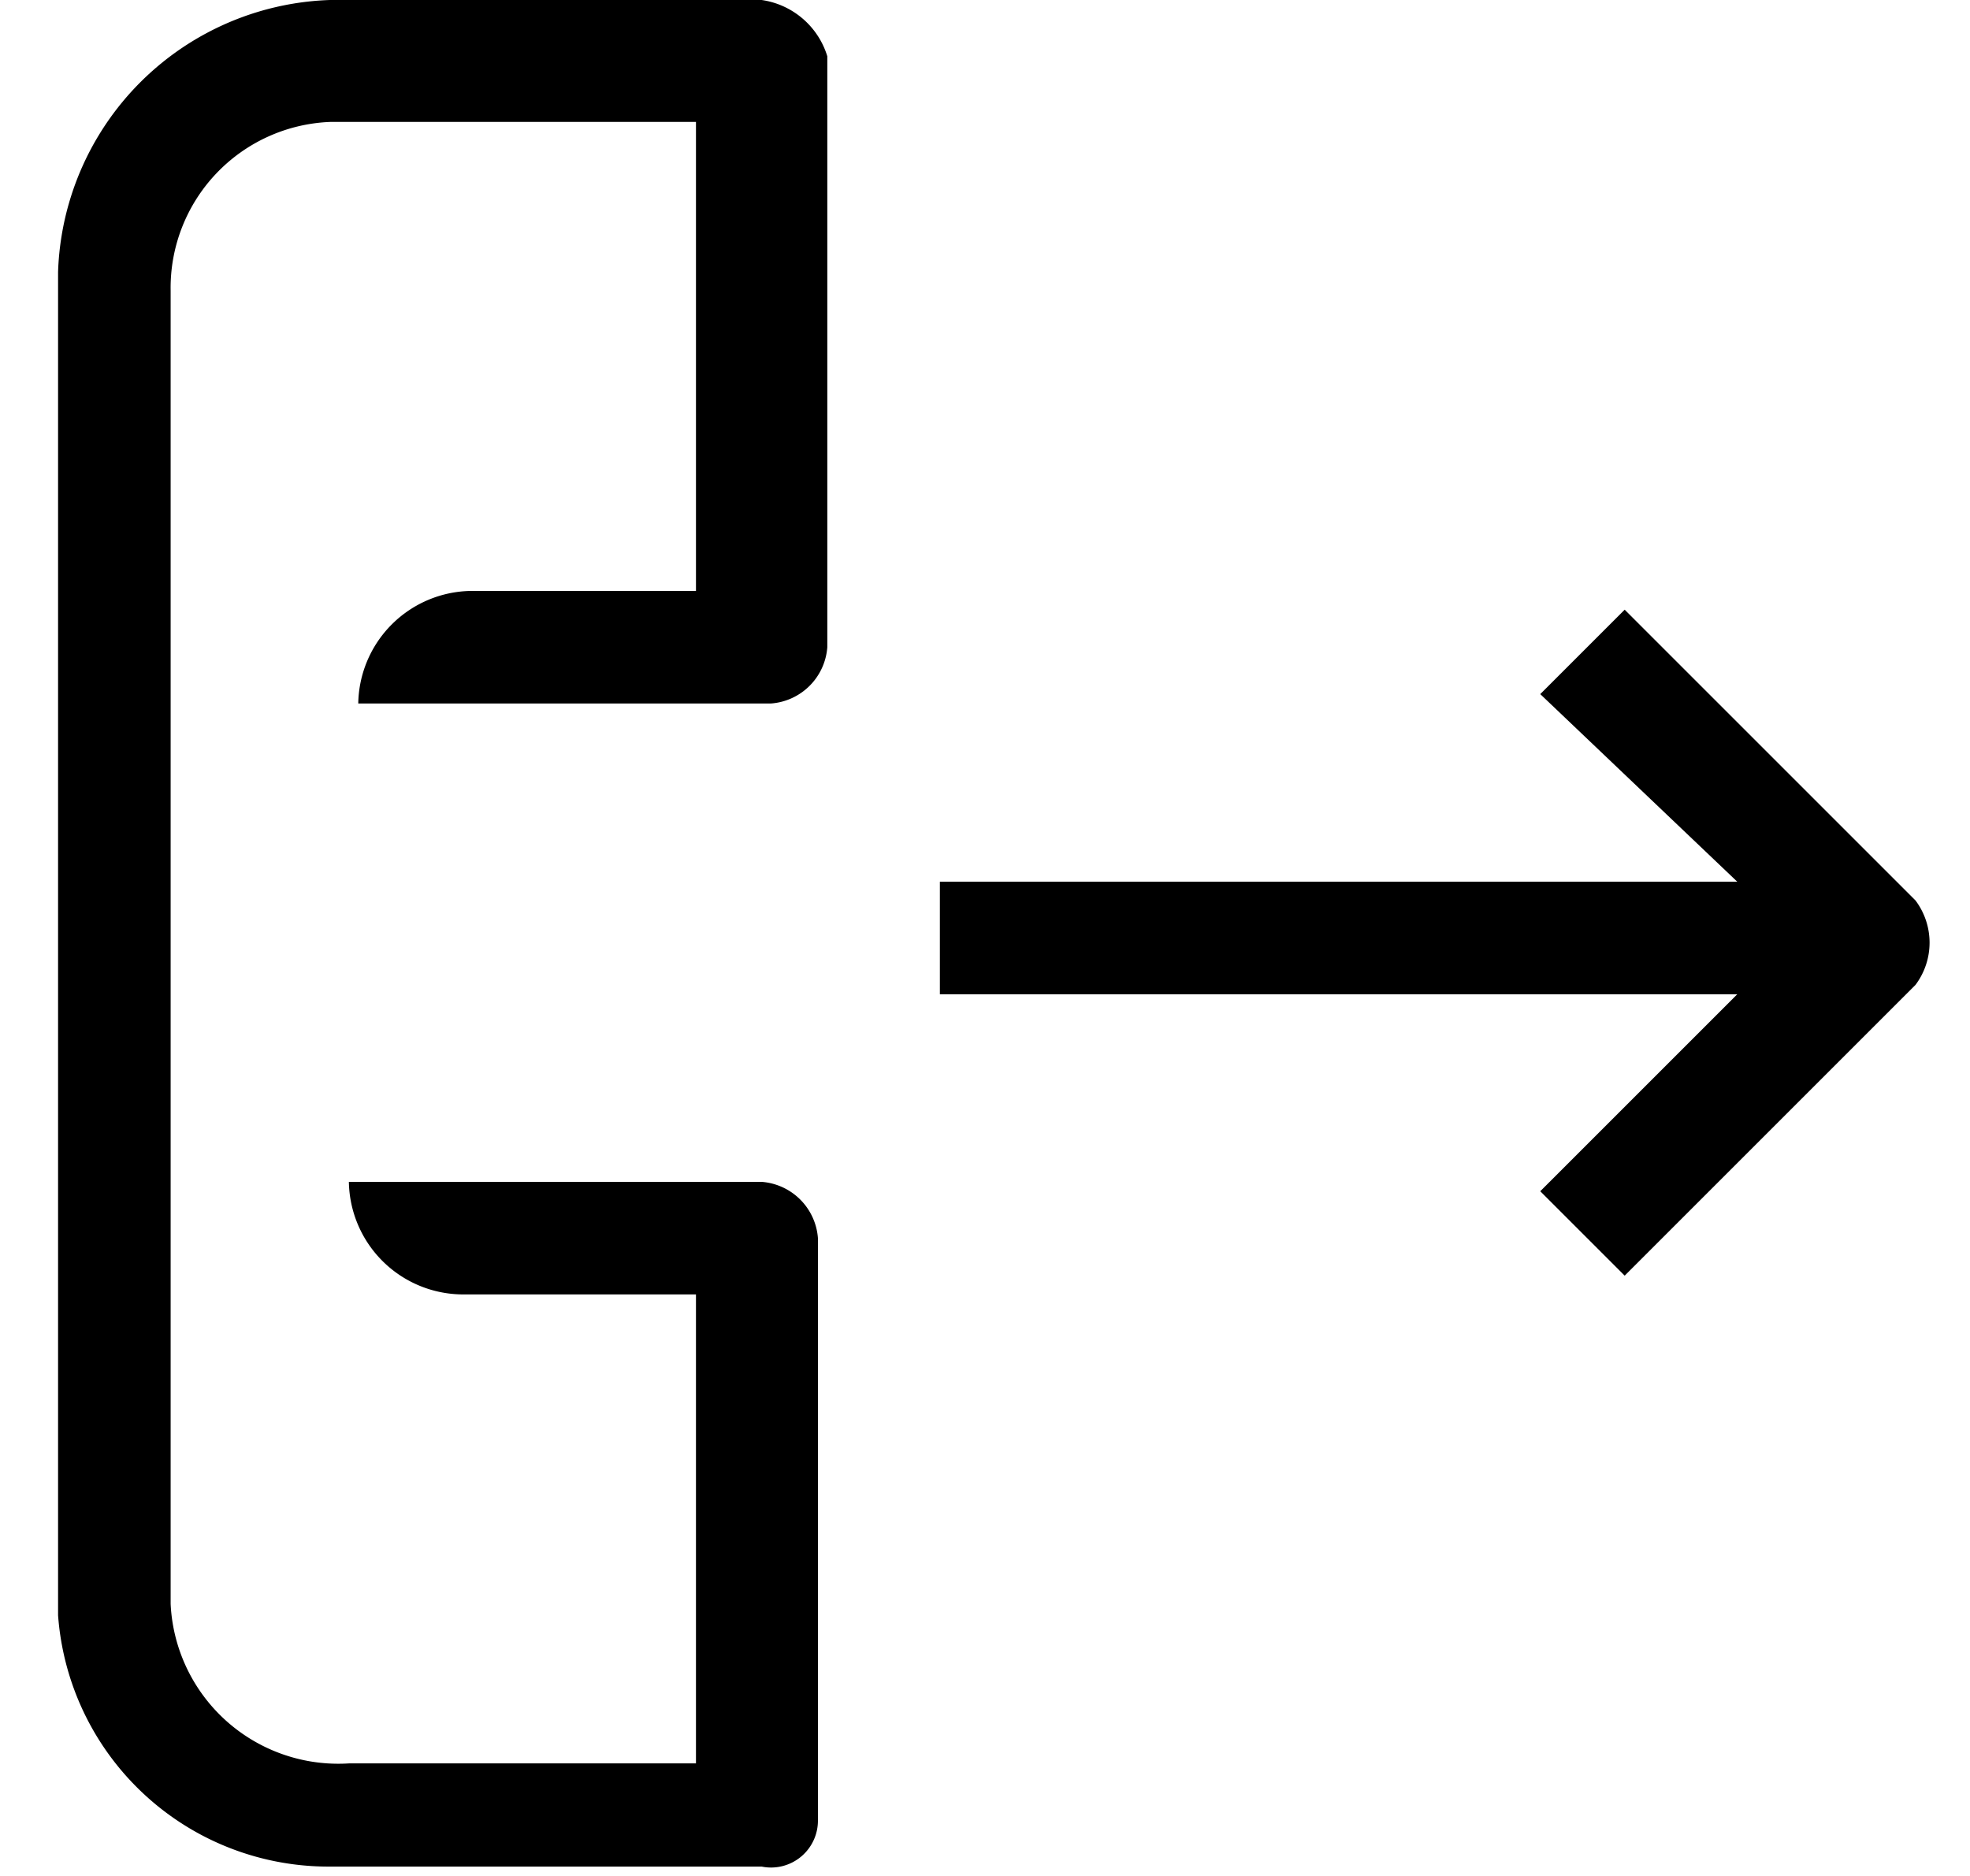 <svg width="21" height="20" fill="none" xmlns="http://www.w3.org/2000/svg"><g clip-path="url(#clip0)" fill="#000"><path d="M18.519 9.4h-8.5v1.2h8.5l-2.1 2.1.9.9 3.1-3.1a.75.75 0 000-.9l-3.1-3.1-.9.9 2.1 2zM8.719 19.4v-6.2a.65.65 0 00-.6-.6h-4.4a1.22 1.22 0 001.2 1.2h2.5v5h-3.7a1.789 1.789 0 01-1.9-1.7v-14a1.77 1.77 0 011.7-1.8h3.9v5h-2.4a1.22 1.22 0 00-1.2 1.2h4.4a.65.65 0 00.6-.6V.6a.86.86 0 00-.7-.6h-4.4a3 3 0 00-3.1 2.9v13.9a2.89 2.89 0 002.9 3.1h4.6a.5.5 0 00.6-.5z"/></g><defs><clipPath id="clip0"><path fill="#fff" transform="translate(.619)" d="M0 0h20v20H0z"/></clipPath></defs></svg>